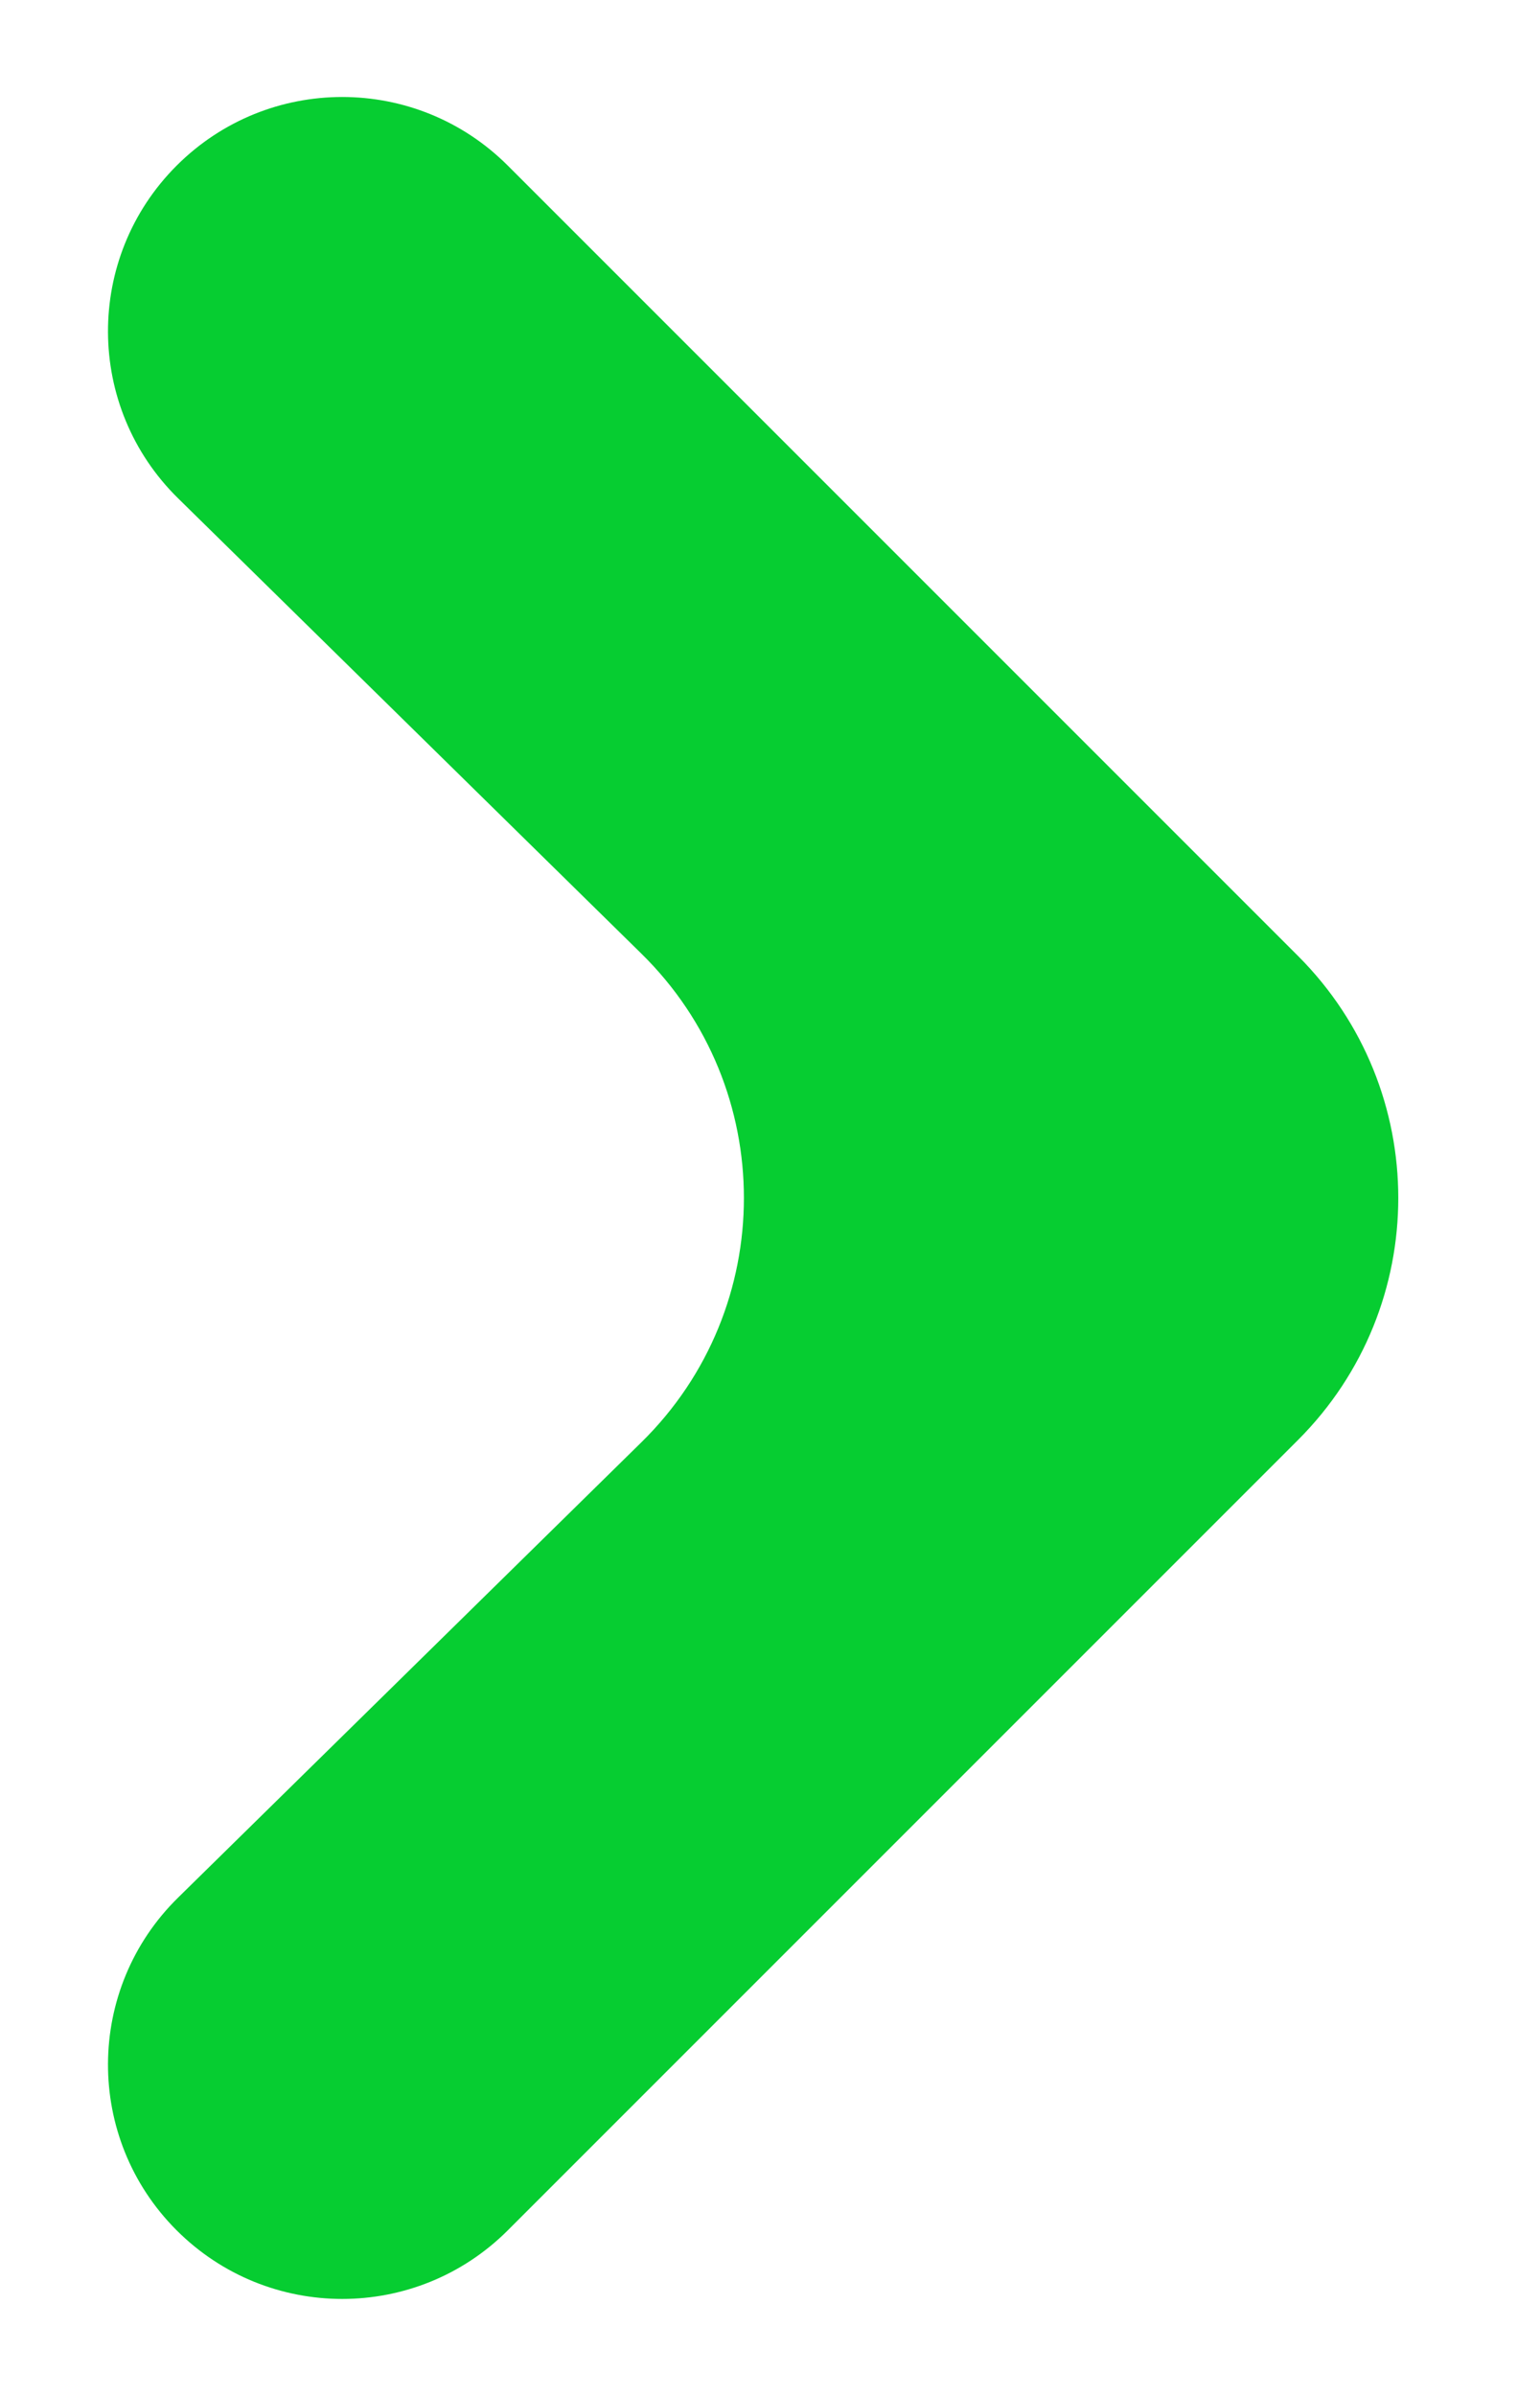 <svg width="9" height="14" viewBox="0 0 9 14" fill="none" xmlns="http://www.w3.org/2000/svg">
<path fill-rule="evenodd" clip-rule="evenodd" d="M3.749 8.427C4.547 7.643 4.547 6.357 3.749 5.573L1.041 2.912C0.498 2.379 0.494 1.506 1.032 0.968C1.567 0.433 2.433 0.433 2.968 0.968L7.586 5.586C8.367 6.367 8.367 7.633 7.586 8.414L2.968 13.032C2.433 13.567 1.567 13.567 1.032 13.032C0.494 12.494 0.498 11.621 1.041 11.088L3.749 8.427Z" fill="#06CD31"/>
</svg>
